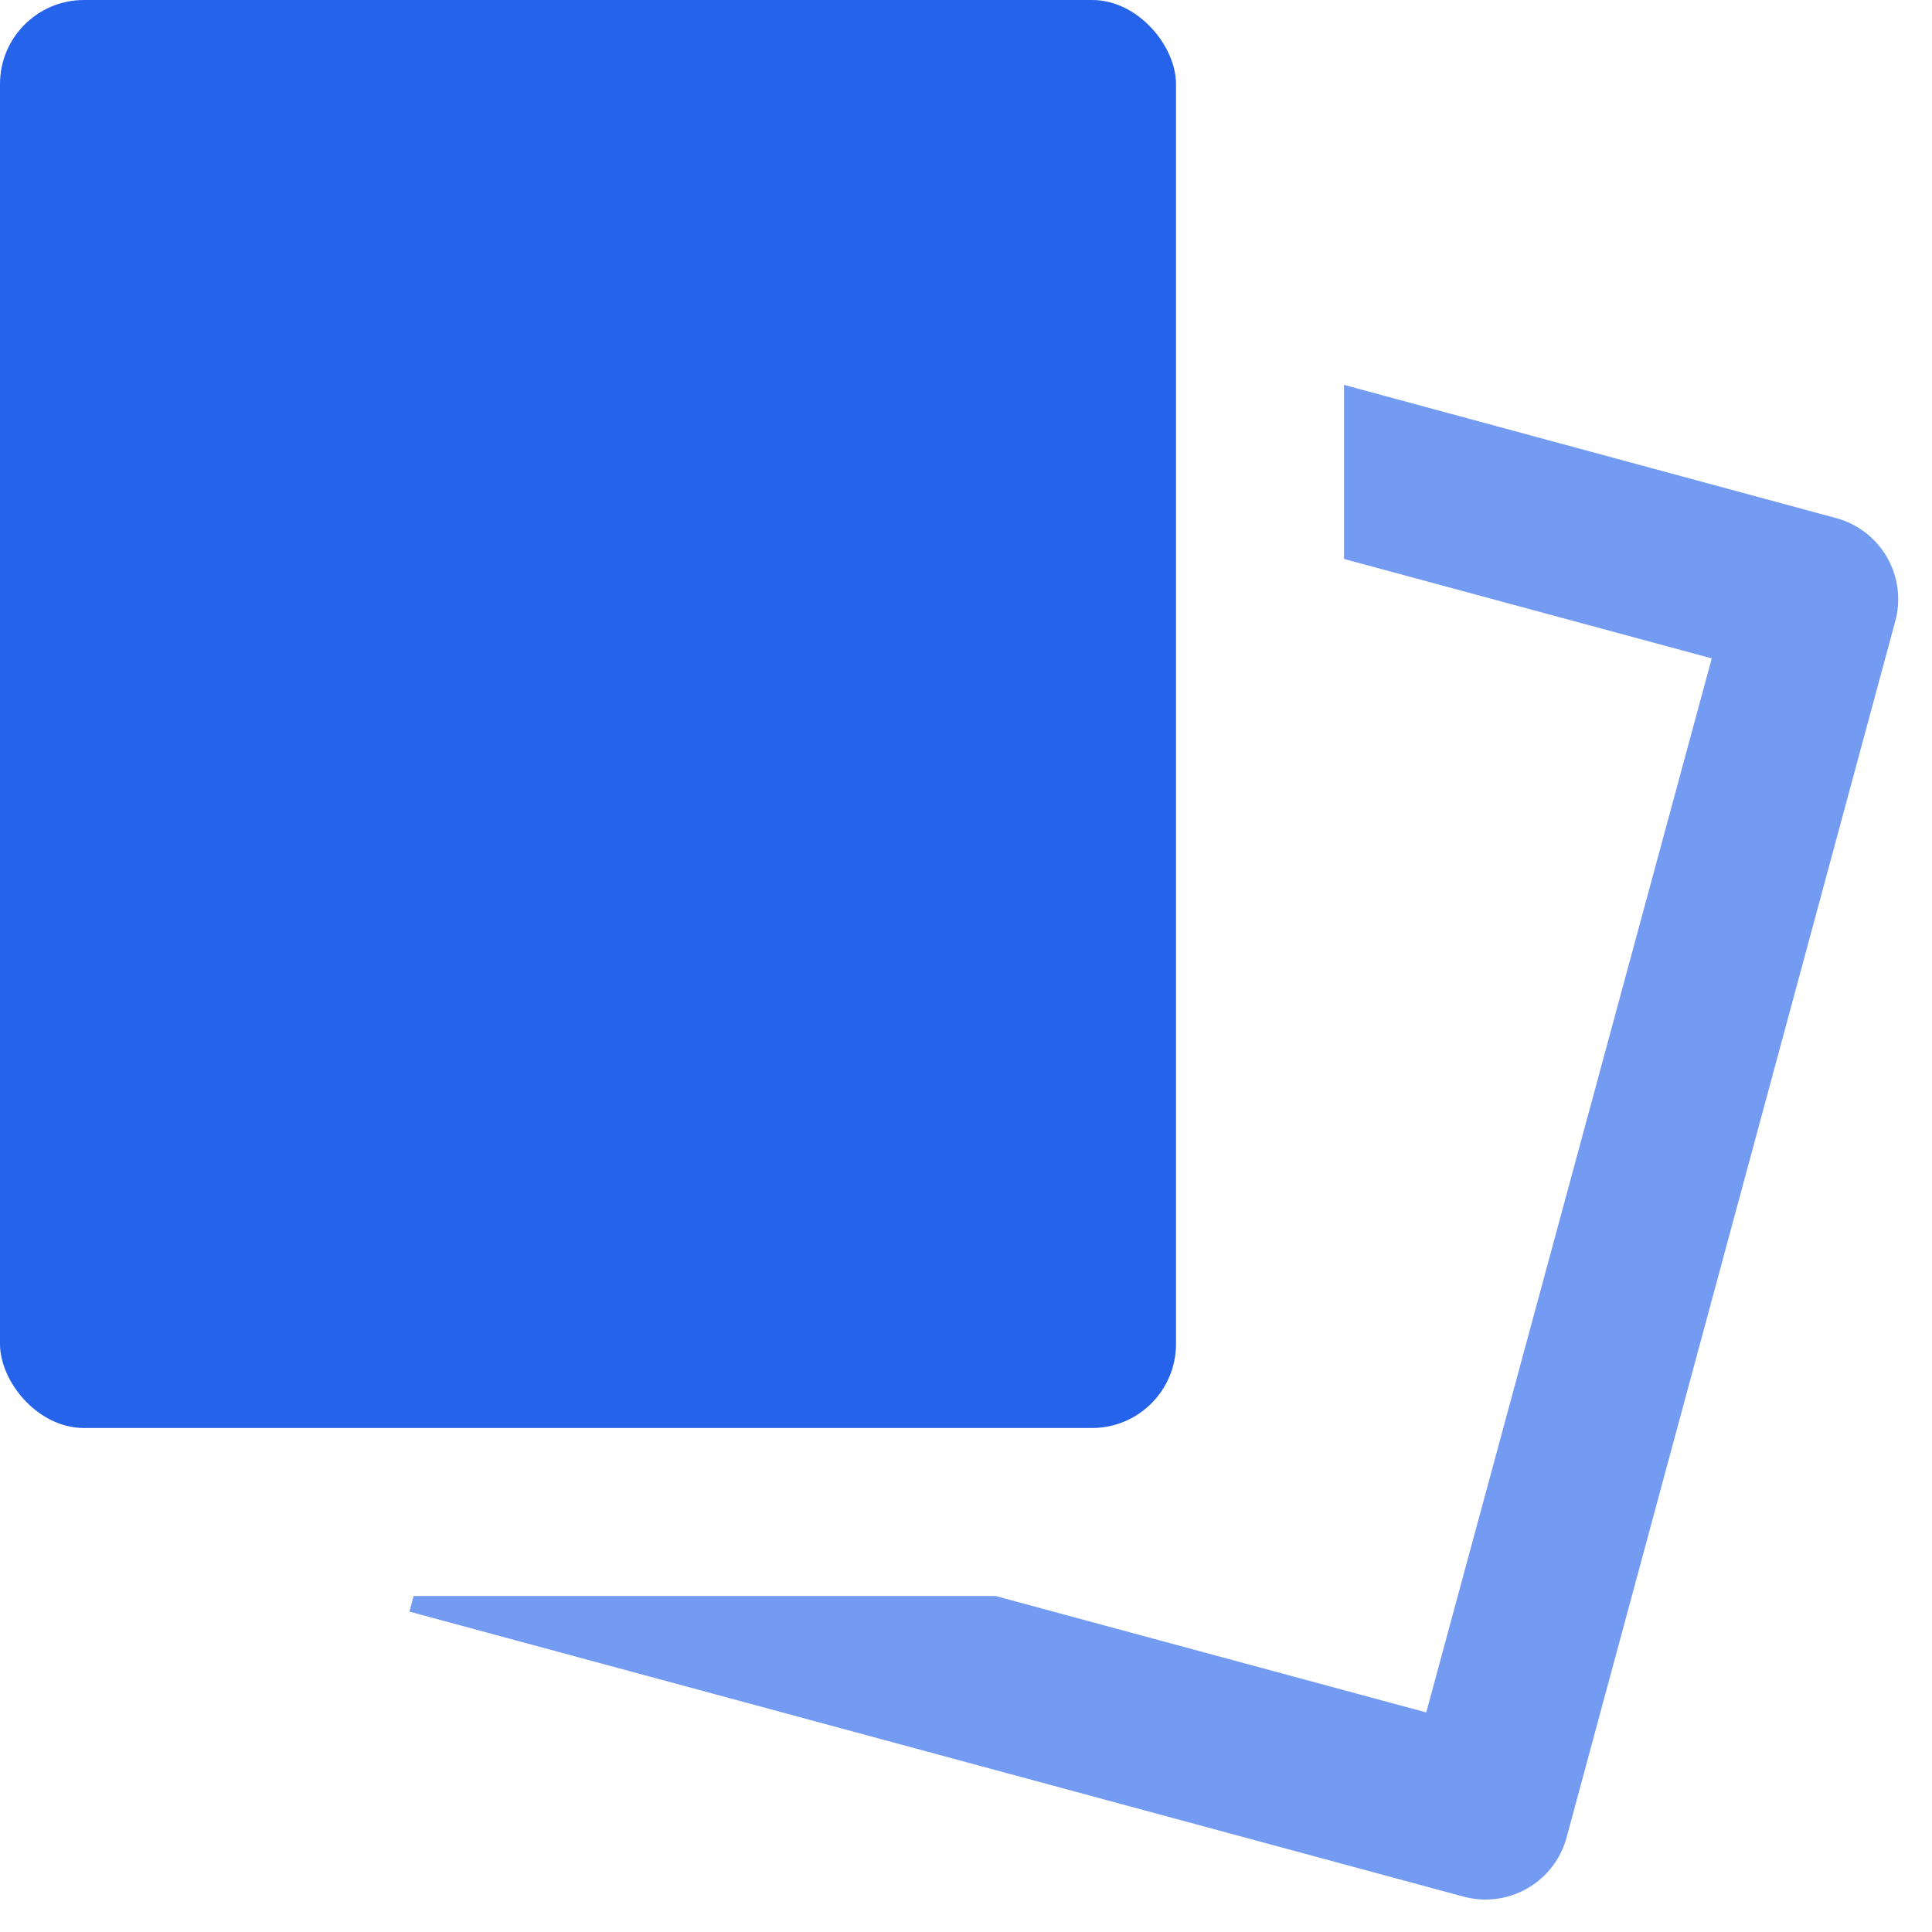<svg class="sz le al ah ap" width="23" height="23" xmlns="http://www.w3.org/2000/svg" fill='#2563eb'>
                                            <path d="M4.924 19h6.927l5.128 1.386 3.399-12.548L16 6.654V4.582l5.859 1.586a1 1 0 0 1 .704 1.226l-3.913 14.48a1 1 0 0 1-1.226.705l-12.55-3.393.05-.186Z" fill-rule="nonzero" fill-opacity=".64"></path>
                                            <rect width="14" height="17" rx="1"></rect>
                                        </svg>